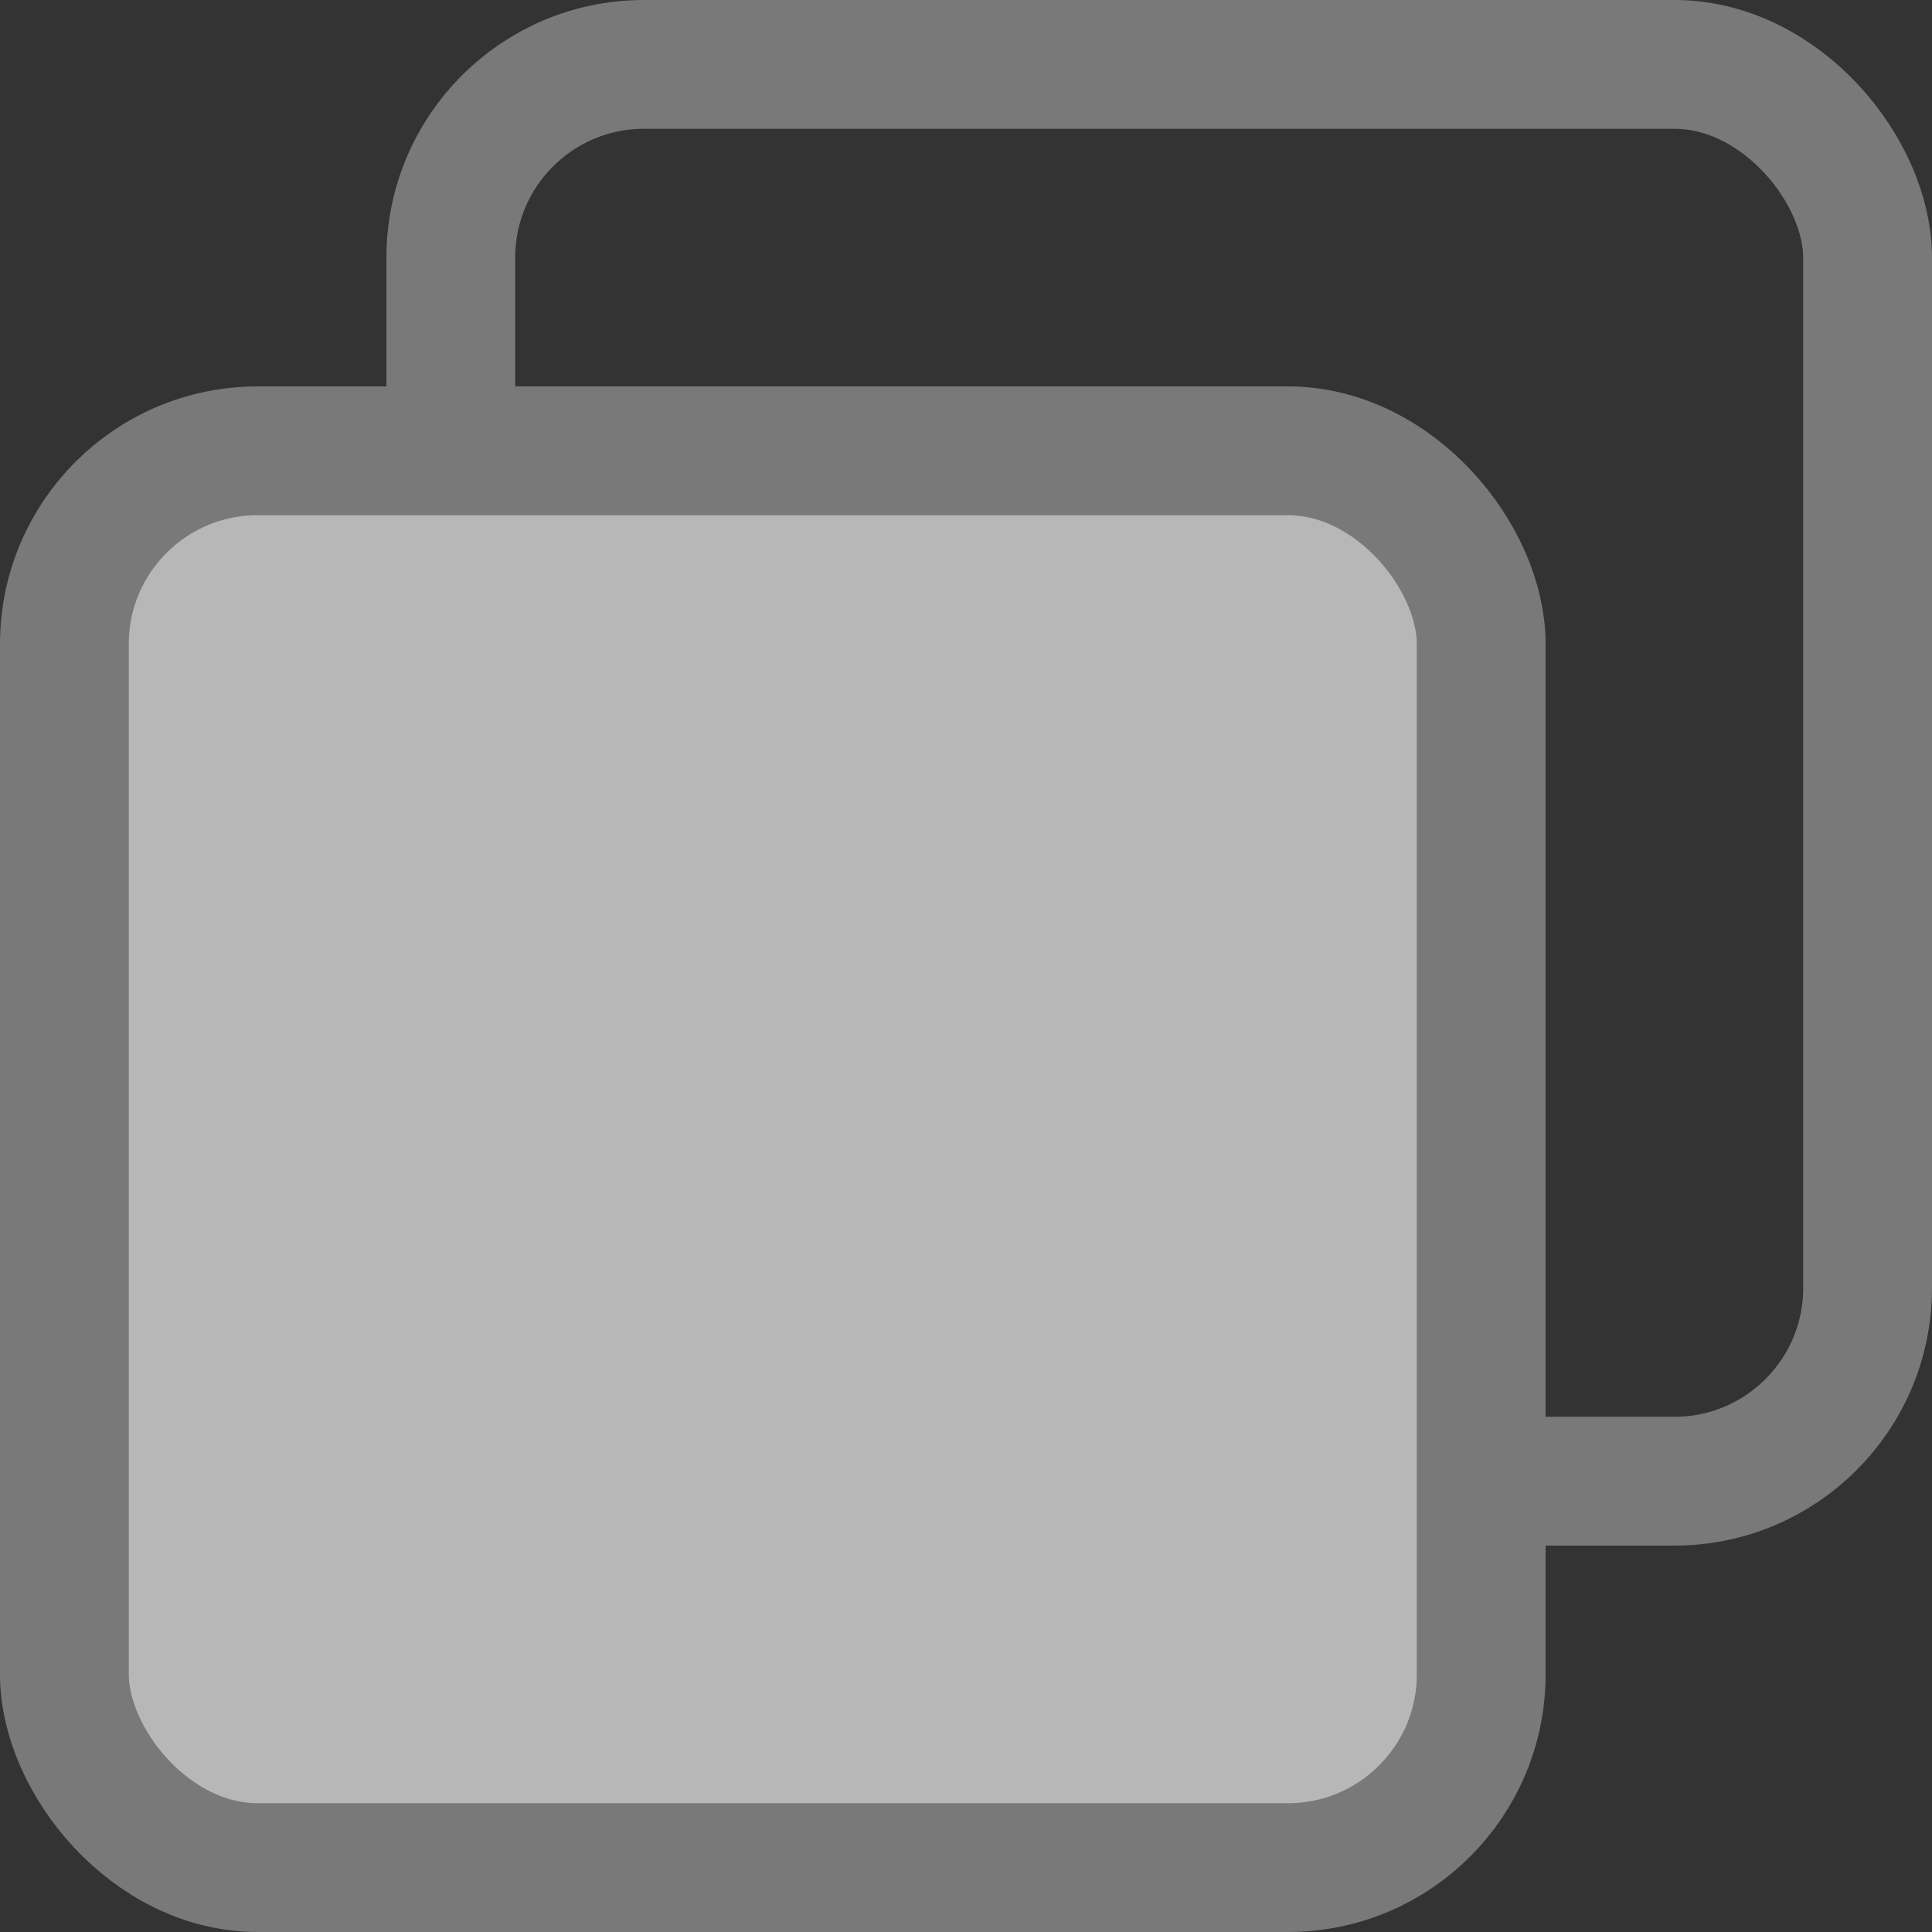 <svg width="15" height="15" viewBox="0 0 15 15" fill="none" xmlns="http://www.w3.org/2000/svg">
<rect x="0" y="0" width="15" height="15" fill="#333333" stroke="none"/>
<g opacity="0.7">
<rect x="3.5" y="0.5" width="11" height="11" rx="1.5" stroke="#979797"/>
<rect x="0.5" y="3.5" width="11" height="11" rx="1.5" fill="#EFEFF1" stroke="#979797"/>
</g>
</svg>
